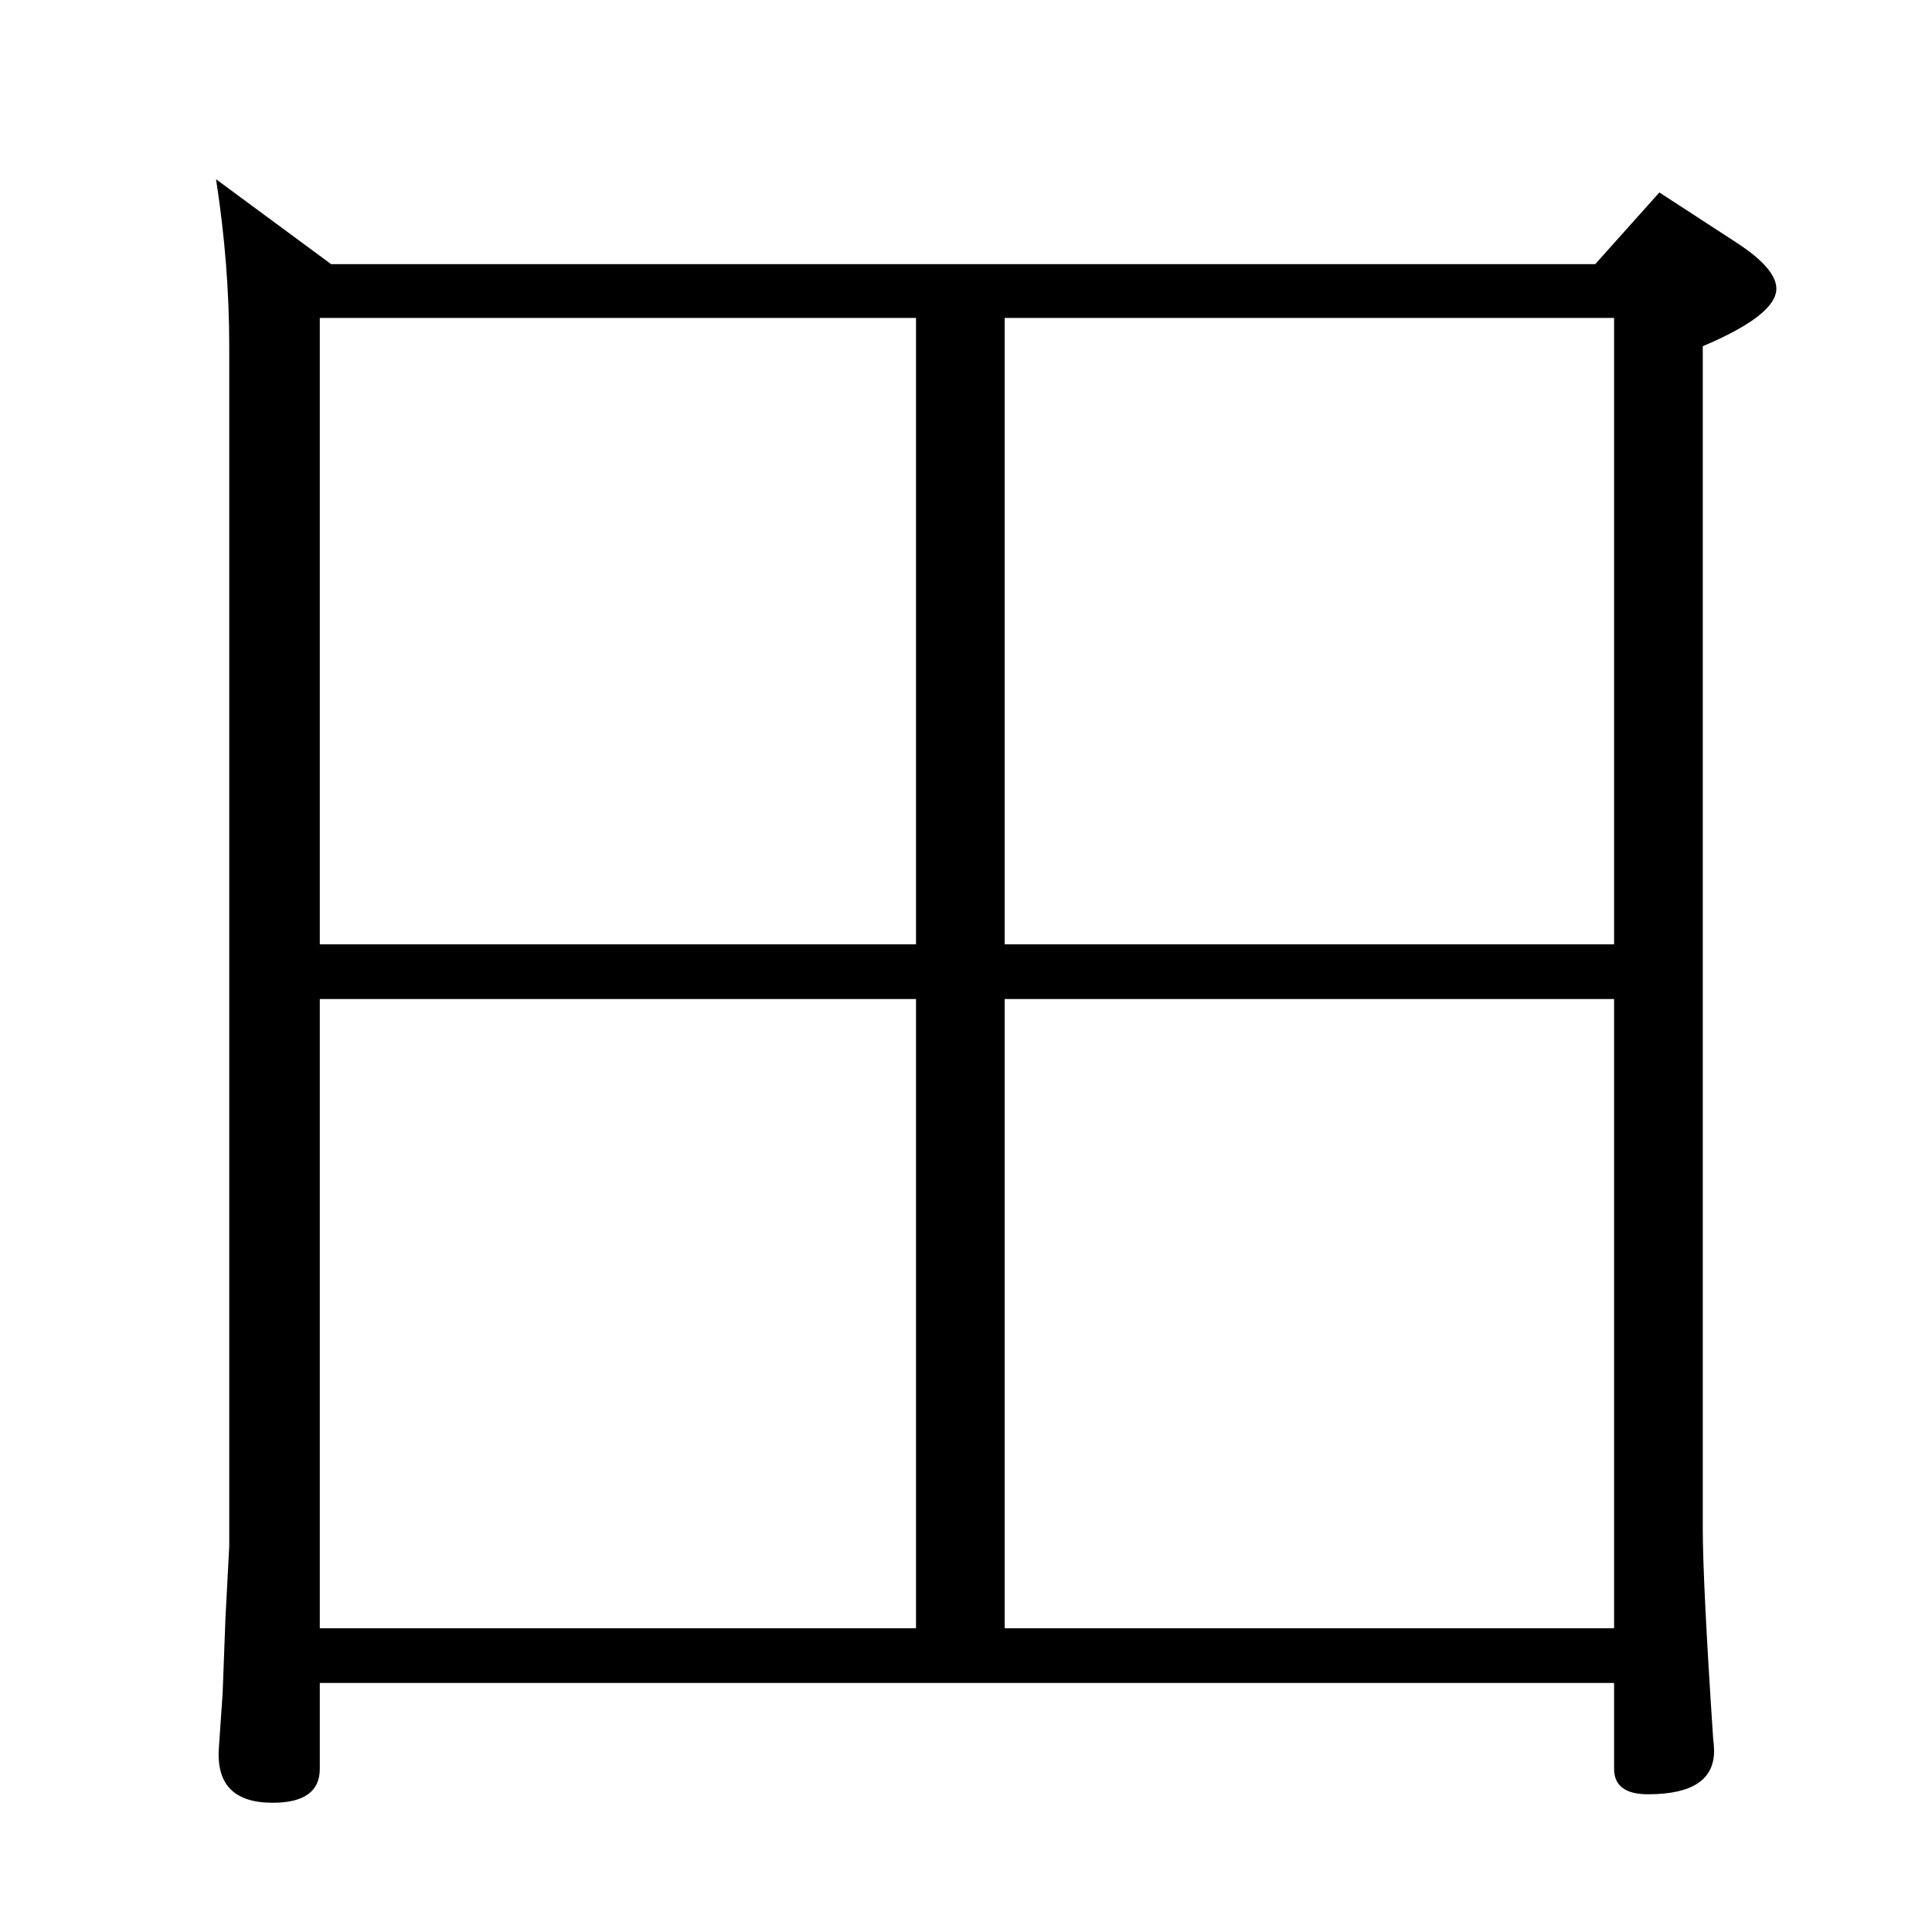 <?xml version="1.0" standalone="no"?>
<!DOCTYPE svg PUBLIC "-//W3C//DTD SVG 1.1//EN" "http://www.w3.org/Graphics/SVG/1.1/DTD/svg11.dtd" >
<svg xmlns="http://www.w3.org/2000/svg" xmlns:xlink="http://www.w3.org/1999/xlink" version="1.1" viewBox="0 -410 2048 2048">
  <g transform="matrix(1 0 0 -1 0 1638)">
   <path fill="currentColor"
d="M1711 264h-1372v-91q0 -36 -50 -36q-61 0 -57 58l4 58l3 80l4 76v1272q0 87 -14 177l122 -90h1340l68 76l83 -54q41 -27 41 -48q0 -28 -78 -61v-1253q0 -57 11 -223q1 -8 1 -13q0 -46 -70 -46q-36 0 -36 27v91zM1711 322v667h-646v-667h646zM971 322v667h-632v-667h632z
M971 1711h-632v-664h632v664zM1065 1711v-664h646v664h-646z" />
  </g>

</svg>
